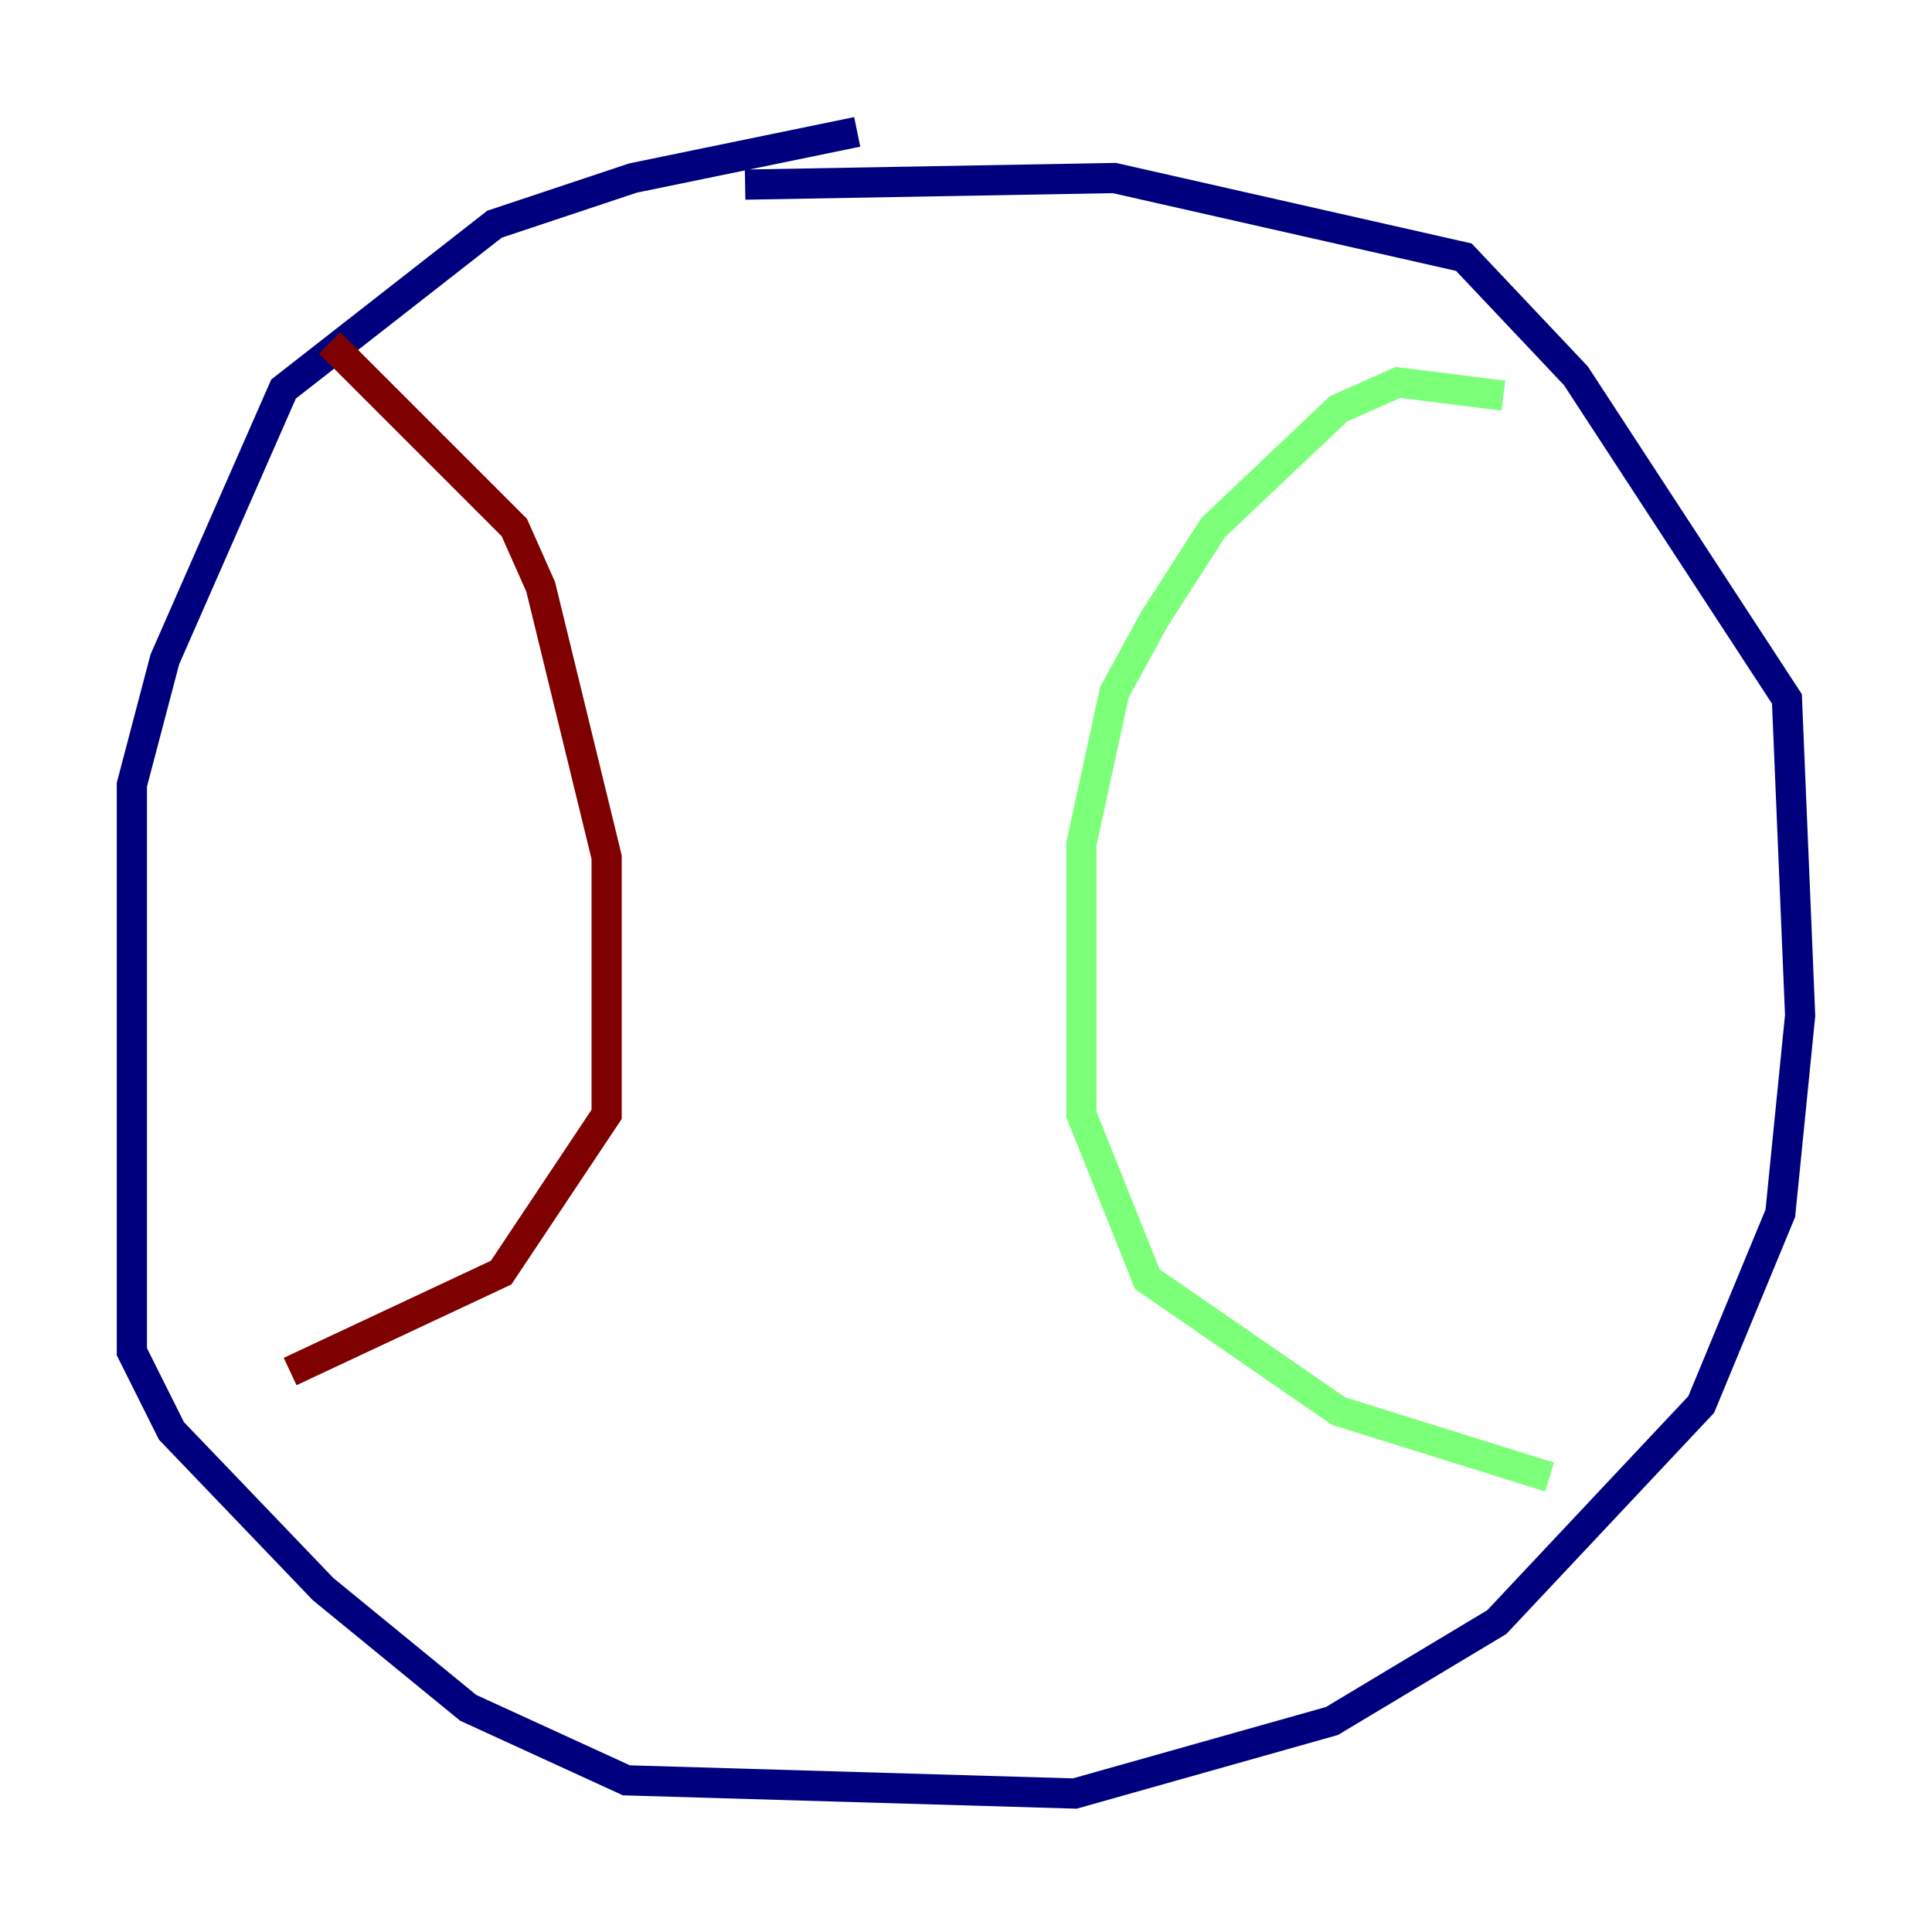 <?xml version="1.0" encoding="utf-8" ?>
<svg baseProfile="tiny" height="128" version="1.2" viewBox="0,0,128,128" width="128" xmlns="http://www.w3.org/2000/svg" xmlns:ev="http://www.w3.org/2001/xml-events" xmlns:xlink="http://www.w3.org/1999/xlink"><defs /><polyline fill="none" points="56.792,8.737 41.939,11.795 32.764,14.853 18.785,25.775 10.921,43.686 8.737,51.986 8.737,89.556 11.358,94.799 21.406,105.283 31.017,113.147 41.502,117.952 71.208,118.826 88.246,114.02 99.167,107.468 112.71,93.051 117.952,80.382 119.263,67.276 118.389,46.307 104.41,24.901 96.983,17.038 73.829,11.795 49.365,12.232" stroke="#00007f" stroke-width="2" /><polyline fill="none" points="99.604,26.212 92.614,25.338 88.683,27.085 80.382,34.949 76.451,41.065 73.829,45.87 71.645,55.918 71.645,73.829 76.014,84.751 88.683,93.488 102.662,97.857" stroke="#7cff79" stroke-width="2" /><polyline fill="none" points="21.843,22.717 34.075,34.949 35.822,38.88 40.191,56.792 40.191,73.829 33.201,84.314 19.222,90.867" stroke="#7f0000" stroke-width="2" /></svg>